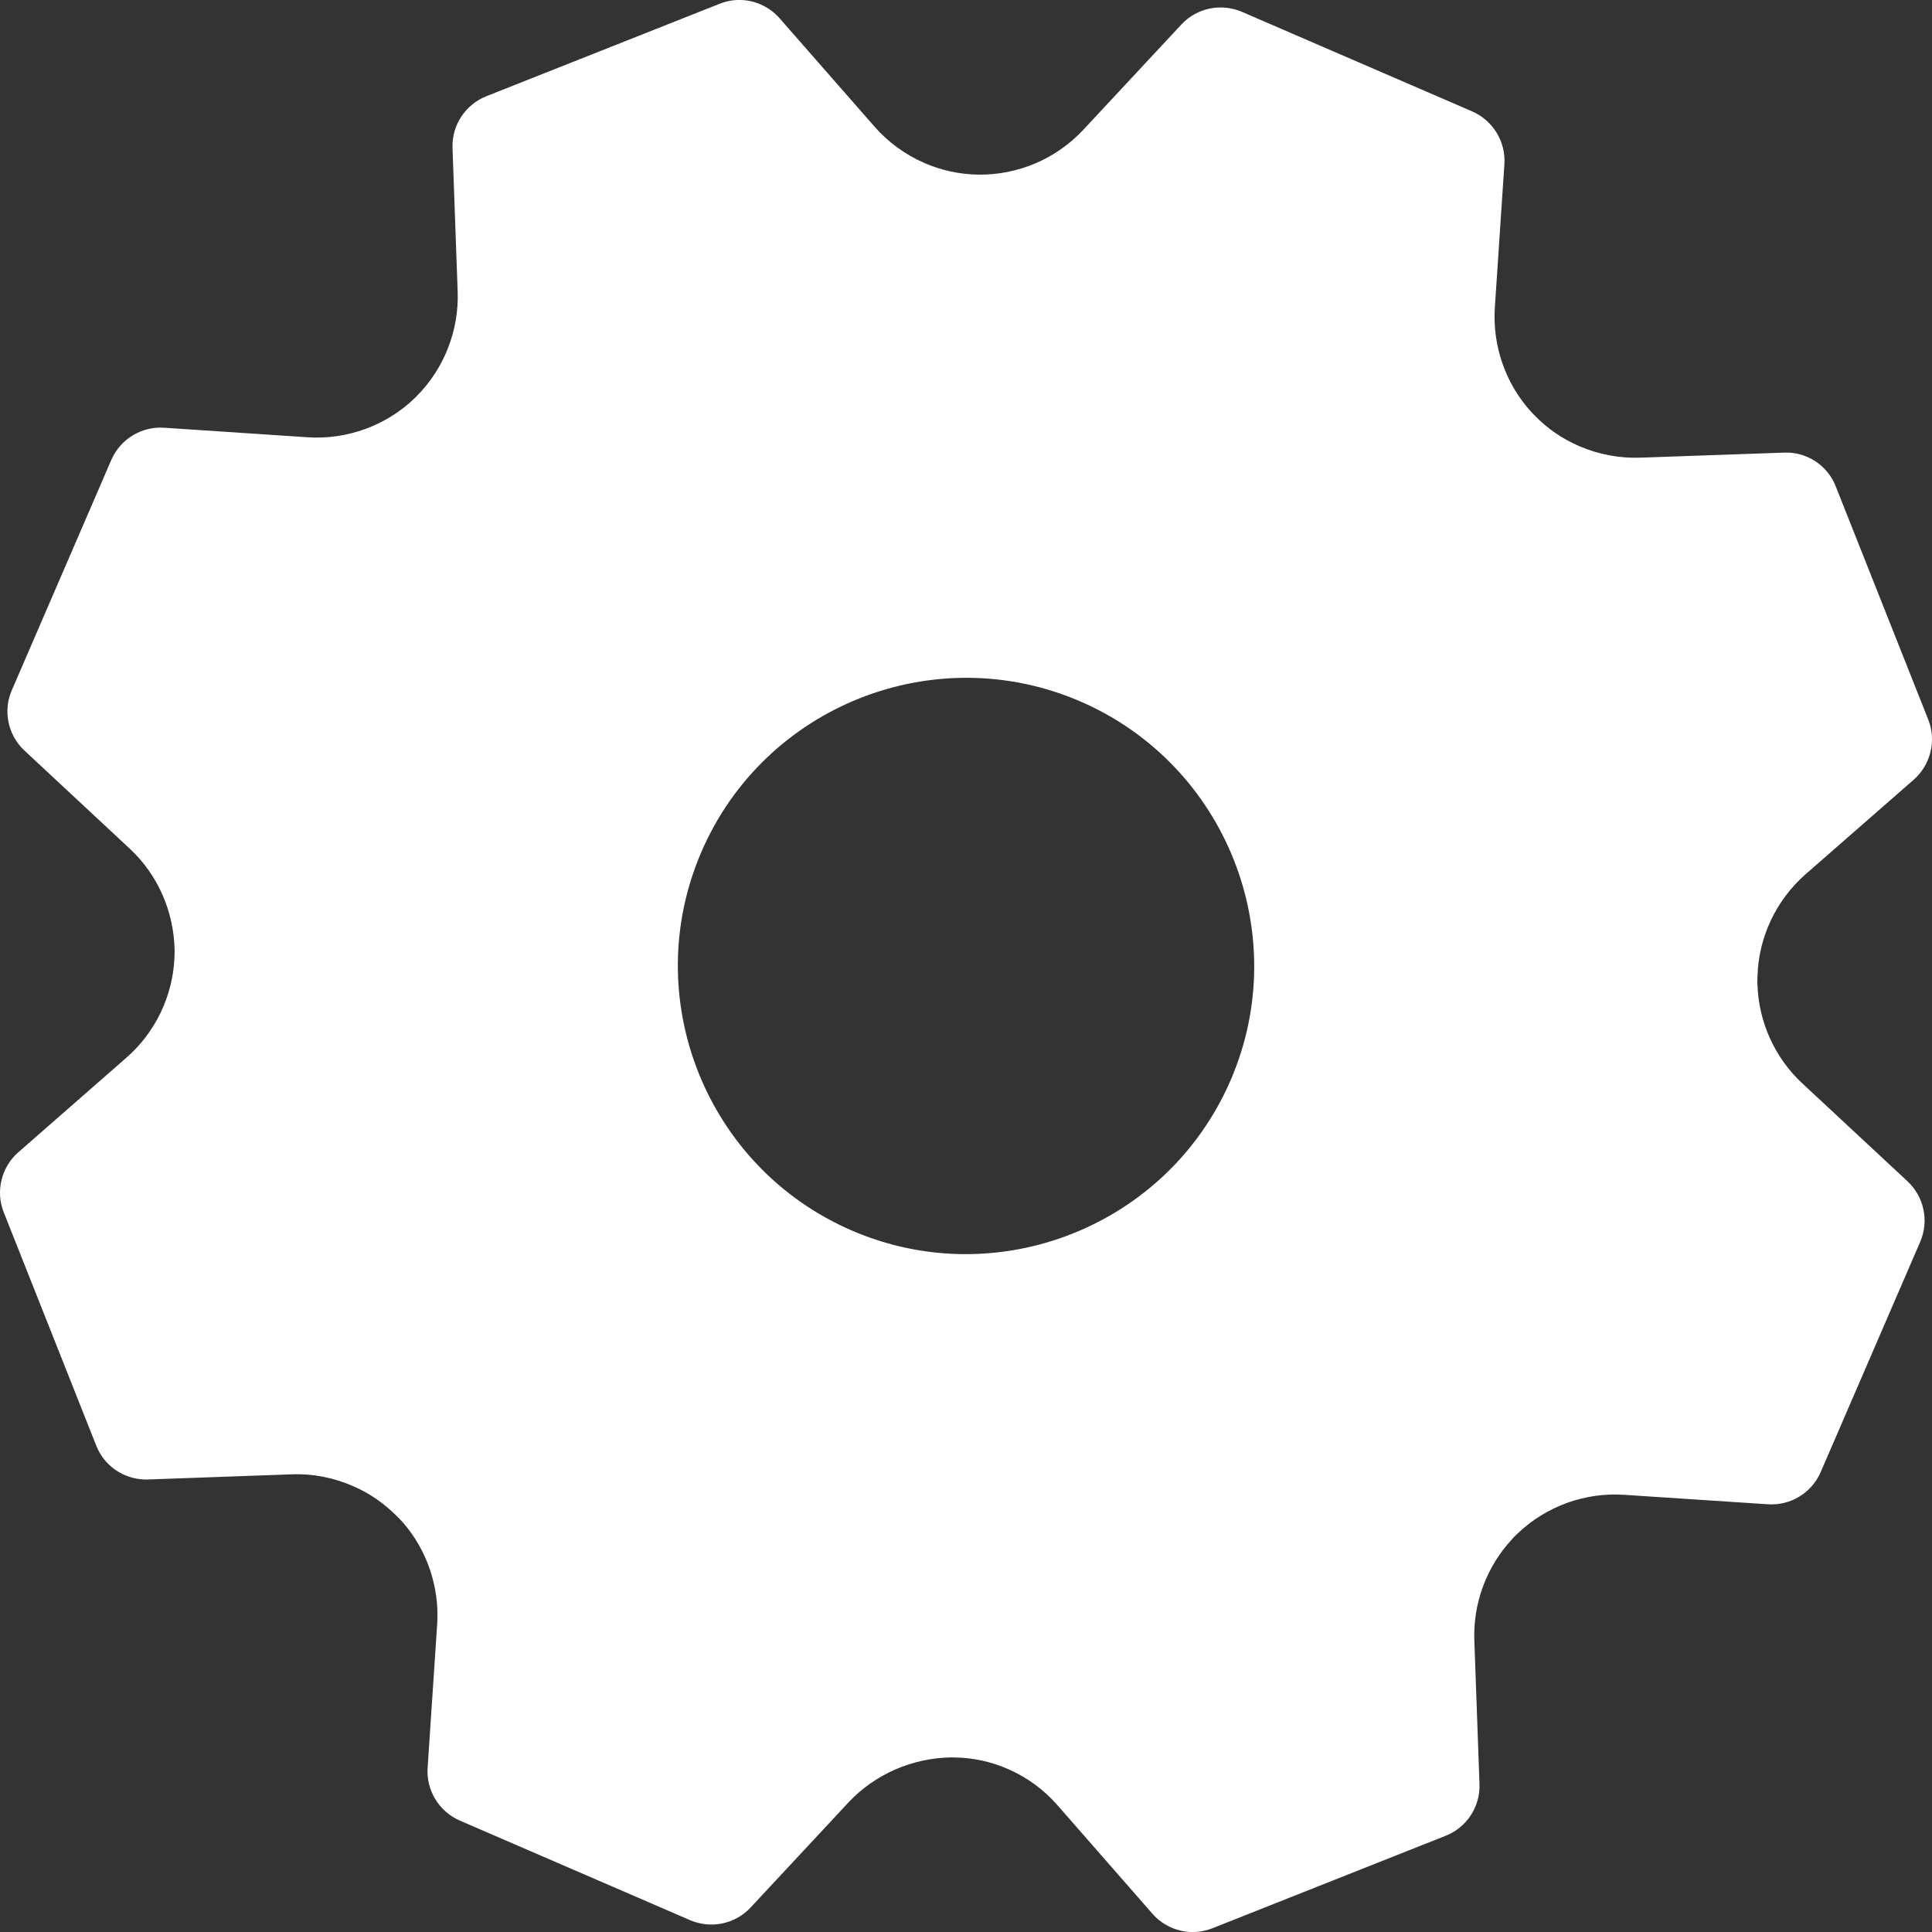 <?xml version="1.0" encoding="UTF-8"?>
<svg width="18px" height="18px" viewBox="0 0 18 18" version="1.1" xmlns="http://www.w3.org/2000/svg" xmlns:xlink="http://www.w3.org/1999/xlink">
    <rect x="0" y="0" width="18" height="18" fill="#333333" stroke="none"/>
    <!-- Generator: Sketch 52.6 (67491) - http://www.bohemiancoding.com/sketch -->
    <title>Shape</title>
    <desc>Created with Sketch.</desc>
    <g id="Page-1" stroke="none" stroke-width="1" fill="none" fill-rule="evenodd">
        <g id="gear-icon" fill="#FFFFFF" fill-rule="nonzero">
            <path d="M17.772,11.006 L16.791,10.093 C16.536,9.856 16.384,9.521 16.374,9.173 L16.372,9.157 L16.374,9.101 C16.382,8.737 16.545,8.389 16.821,8.146 L17.83,7.264 C17.988,7.125 18.043,6.9 17.965,6.704 L17.103,4.531 C17.054,4.407 16.96,4.31 16.838,4.257 C16.768,4.227 16.698,4.214 16.621,4.217 L15.283,4.264 C15.09,4.271 14.894,4.234 14.714,4.157 C14.554,4.088 14.414,3.991 14.296,3.869 L14.269,3.841 C14.028,3.578 13.904,3.224 13.927,2.867 L14.016,1.53 C14.03,1.319 13.909,1.122 13.716,1.038 L11.57,0.11 C11.376,0.027 11.15,0.074 11.007,0.228 L10.093,1.209 C9.841,1.48 9.484,1.632 9.113,1.627 C8.94,1.624 8.772,1.588 8.613,1.519 C8.436,1.442 8.274,1.325 8.147,1.179 L7.263,0.17 C7.214,0.114 7.155,0.071 7.086,0.041 C6.964,-0.012 6.828,-0.014 6.705,0.035 L4.53,0.897 C4.335,0.975 4.208,1.168 4.216,1.379 L4.264,2.717 C4.277,3.077 4.139,3.432 3.884,3.689 L3.866,3.707 C3.601,3.964 3.237,4.098 2.867,4.074 L1.528,3.985 C1.319,3.971 1.121,4.091 1.037,4.285 L0.11,6.431 C0.026,6.624 0.074,6.85 0.228,6.993 L1.209,7.907 C1.469,8.149 1.621,8.49 1.627,8.858 L1.625,8.927 C1.609,9.282 1.446,9.62 1.179,9.853 L0.17,10.736 C0.012,10.875 -0.043,11.1 0.035,11.295 L0.897,13.469 C0.946,13.593 1.04,13.69 1.163,13.743 C1.231,13.773 1.304,13.786 1.378,13.784 L2.717,13.736 C2.909,13.728 3.106,13.766 3.285,13.844 C3.443,13.911 3.58,14.006 3.715,14.143 L3.75,14.18 C3.978,14.439 4.096,14.787 4.073,15.133 L3.984,16.471 C3.97,16.681 4.091,16.878 4.284,16.962 L6.43,17.89 C6.624,17.973 6.85,17.926 6.993,17.772 L7.902,16.796 C8.148,16.532 8.496,16.378 8.868,16.373 L8.894,16.374 C9.064,16.376 9.23,16.412 9.388,16.48 C9.564,16.556 9.723,16.672 9.849,16.815 L10.737,17.83 C10.786,17.886 10.846,17.929 10.914,17.959 C11.036,18.012 11.172,18.014 11.296,17.965 L13.47,17.103 C13.666,17.025 13.792,16.832 13.784,16.622 L13.736,15.28 C13.724,14.934 13.852,14.592 14.088,14.34 L14.099,14.326 L14.143,14.284 C14.407,14.033 14.768,13.902 15.134,13.927 L16.472,14.015 C16.682,14.029 16.879,13.909 16.963,13.715 L17.89,11.57 C17.974,11.376 17.926,11.15 17.772,11.006 Z M7.935,11.464 C6.576,10.876 5.948,9.293 6.536,7.934 C7.123,6.576 8.706,5.948 10.065,6.535 C11.425,7.123 12.052,8.707 11.465,10.065 C10.877,11.424 9.294,12.052 7.935,11.464 Z" id="Shape"></path>
        </g>
    </g>
</svg>